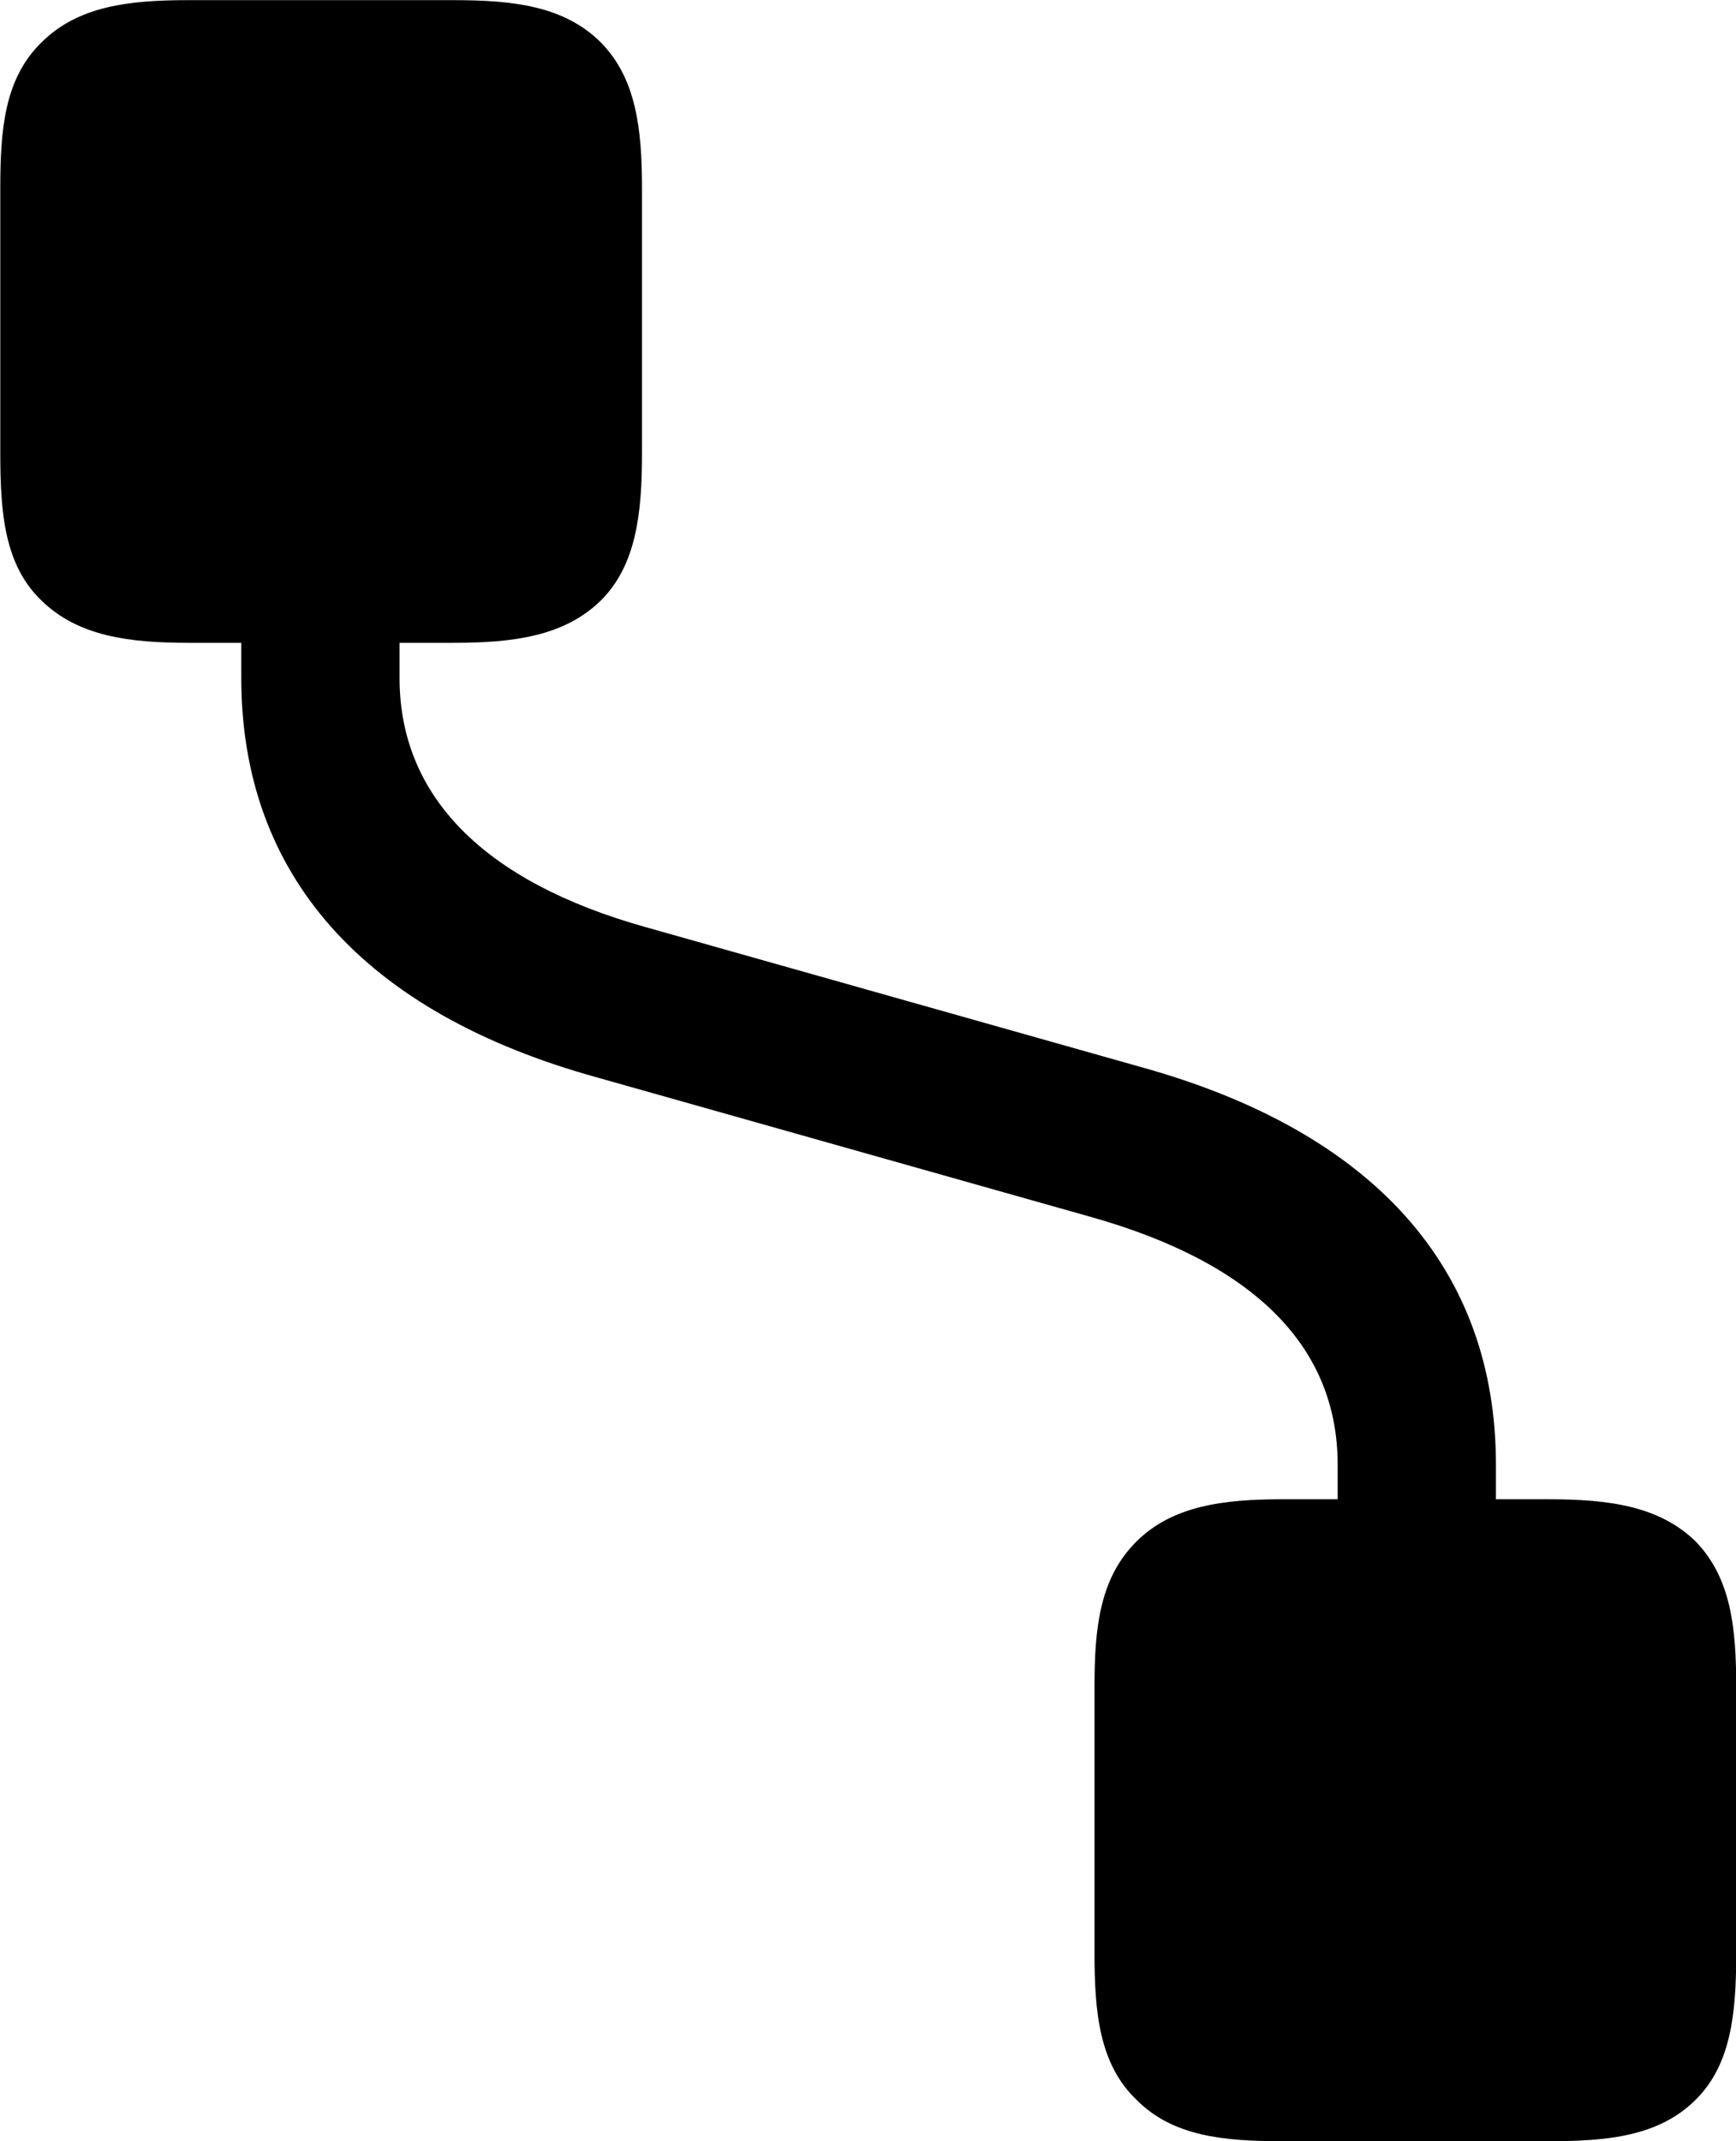 
<svg
    viewBox="0 0 24.131 29.75"
    xmlns="http://www.w3.org/2000/svg"
>
    <path
        fill="inherit"
        d="M3.354 9.422C3.354 12.152 5.044 14.072 8.304 14.972L15.174 16.912C17.434 17.552 18.594 18.712 18.594 20.352V20.832H17.824C17.004 20.832 16.294 20.922 15.794 21.422C15.284 21.932 15.214 22.622 15.214 23.442V27.142C15.214 27.972 15.284 28.682 15.794 29.172C16.294 29.682 17.004 29.752 17.824 29.752H21.524C22.354 29.752 23.064 29.682 23.574 29.172C24.064 28.682 24.134 27.972 24.134 27.142V23.442C24.134 22.622 24.064 21.932 23.574 21.422C23.064 20.922 22.354 20.832 21.524 20.832H20.794V20.352C20.794 17.632 19.104 15.722 15.844 14.822L8.974 12.882C6.724 12.252 5.554 11.062 5.554 9.422V8.932H6.304C7.134 8.932 7.844 8.842 8.354 8.342C8.844 7.852 8.924 7.132 8.924 6.302V2.622C8.924 1.792 8.844 1.092 8.354 0.592C7.844 0.082 7.134 0.002 6.304 0.002H2.614C1.794 0.002 1.084 0.082 0.574 0.592C0.064 1.092 0.004 1.792 0.004 2.612V6.302C0.004 7.132 0.064 7.852 0.574 8.342C1.084 8.842 1.794 8.932 2.624 8.932H3.354Z"
        fillRule="evenodd"
        clipRule="evenodd"
    />
</svg>
        
